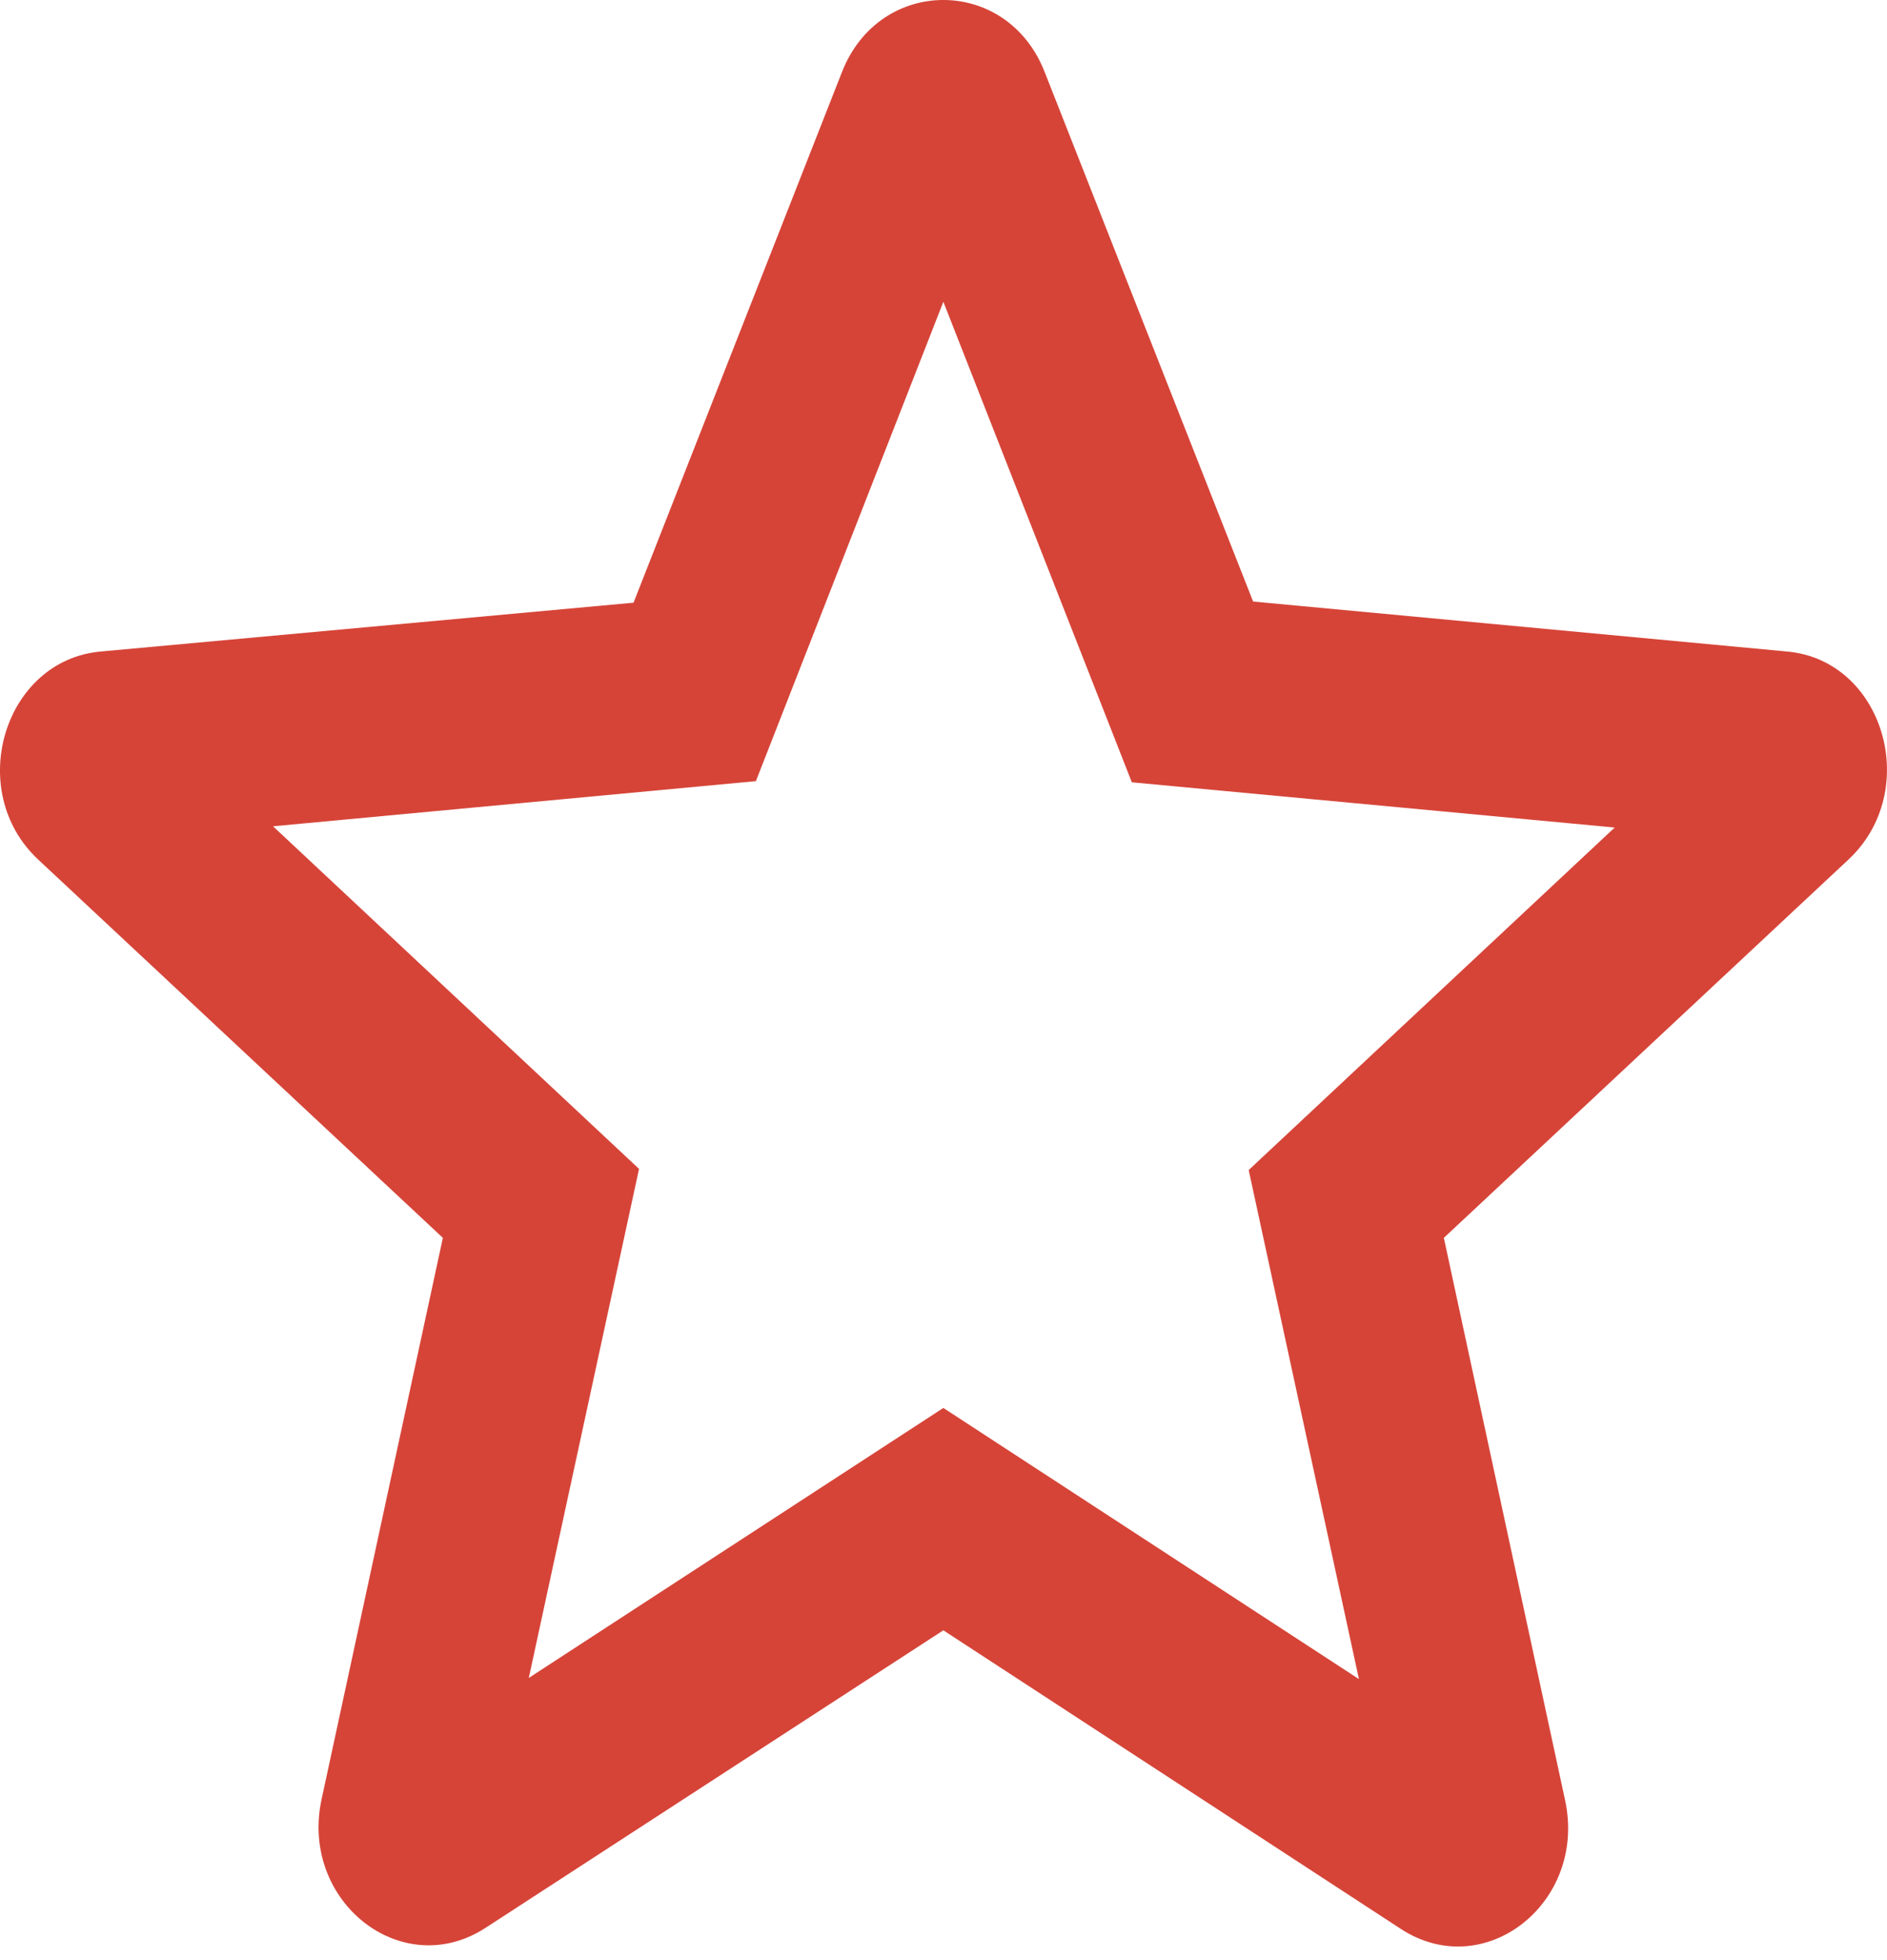 <svg width="26" height="27" viewBox="0 0 26 27" fill="none" xmlns="http://www.w3.org/2000/svg">
<path d="M24.618 8.974L17.266 8.286L14.395 0.995C13.879 -0.332 12.117 -0.332 11.6 0.995L8.729 8.302L1.393 8.974C0.056 9.089 -0.491 10.891 0.527 11.841L6.102 17.051L4.431 24.784C4.127 26.193 5.54 27.307 6.694 26.553L12.998 22.457L19.301 26.57C20.456 27.323 21.868 26.209 21.565 24.8L19.894 17.051L25.468 11.841C26.486 10.891 25.954 9.089 24.618 8.974ZM12.998 19.394L7.286 23.113L8.805 16.101L3.762 11.382L10.415 10.76L12.998 4.157L15.595 10.776L22.248 11.399L17.205 16.117L18.724 23.129L12.998 19.394Z" fill="#D64438"/>
</svg>
